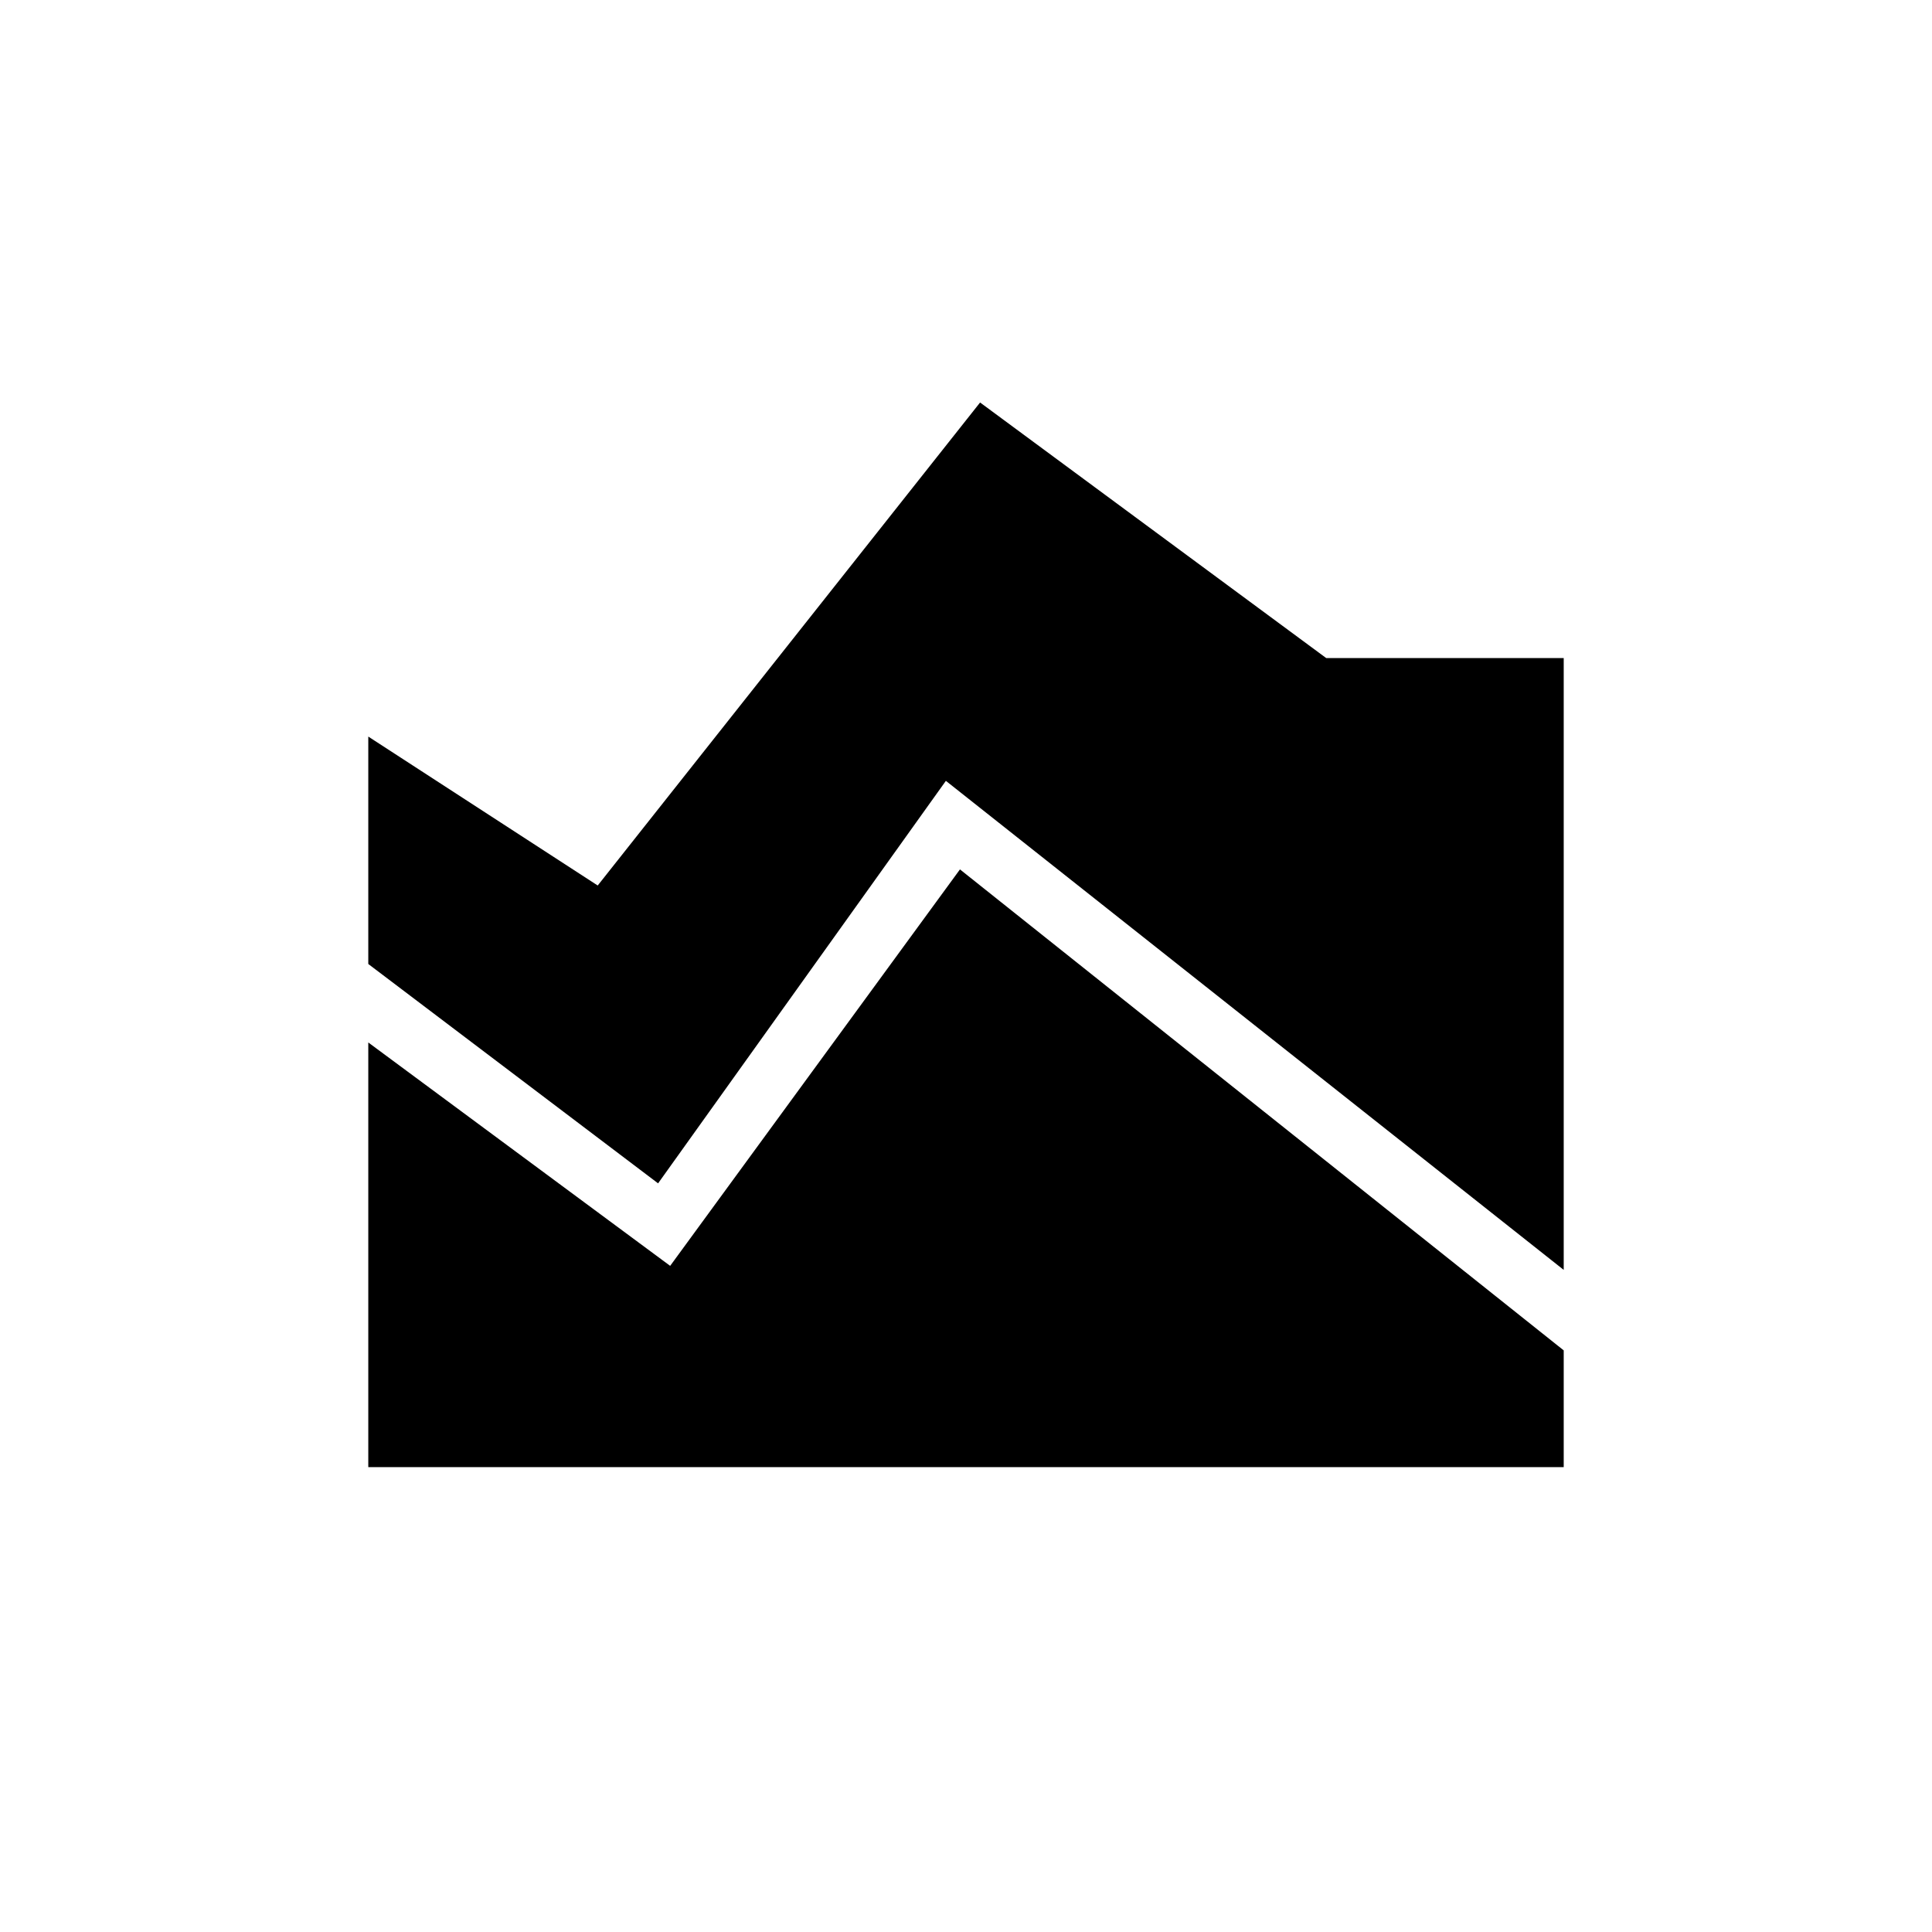 <svg xmlns="http://www.w3.org/2000/svg" height="20" viewBox="0 -960 960 960" width="20"><path d="M777-329 470-572 327-372 183-481v-113l114 74 190-240 172 127h118v304Zm-594 98v-211l150 111 144-197 300 239v58H183Z"/></svg>